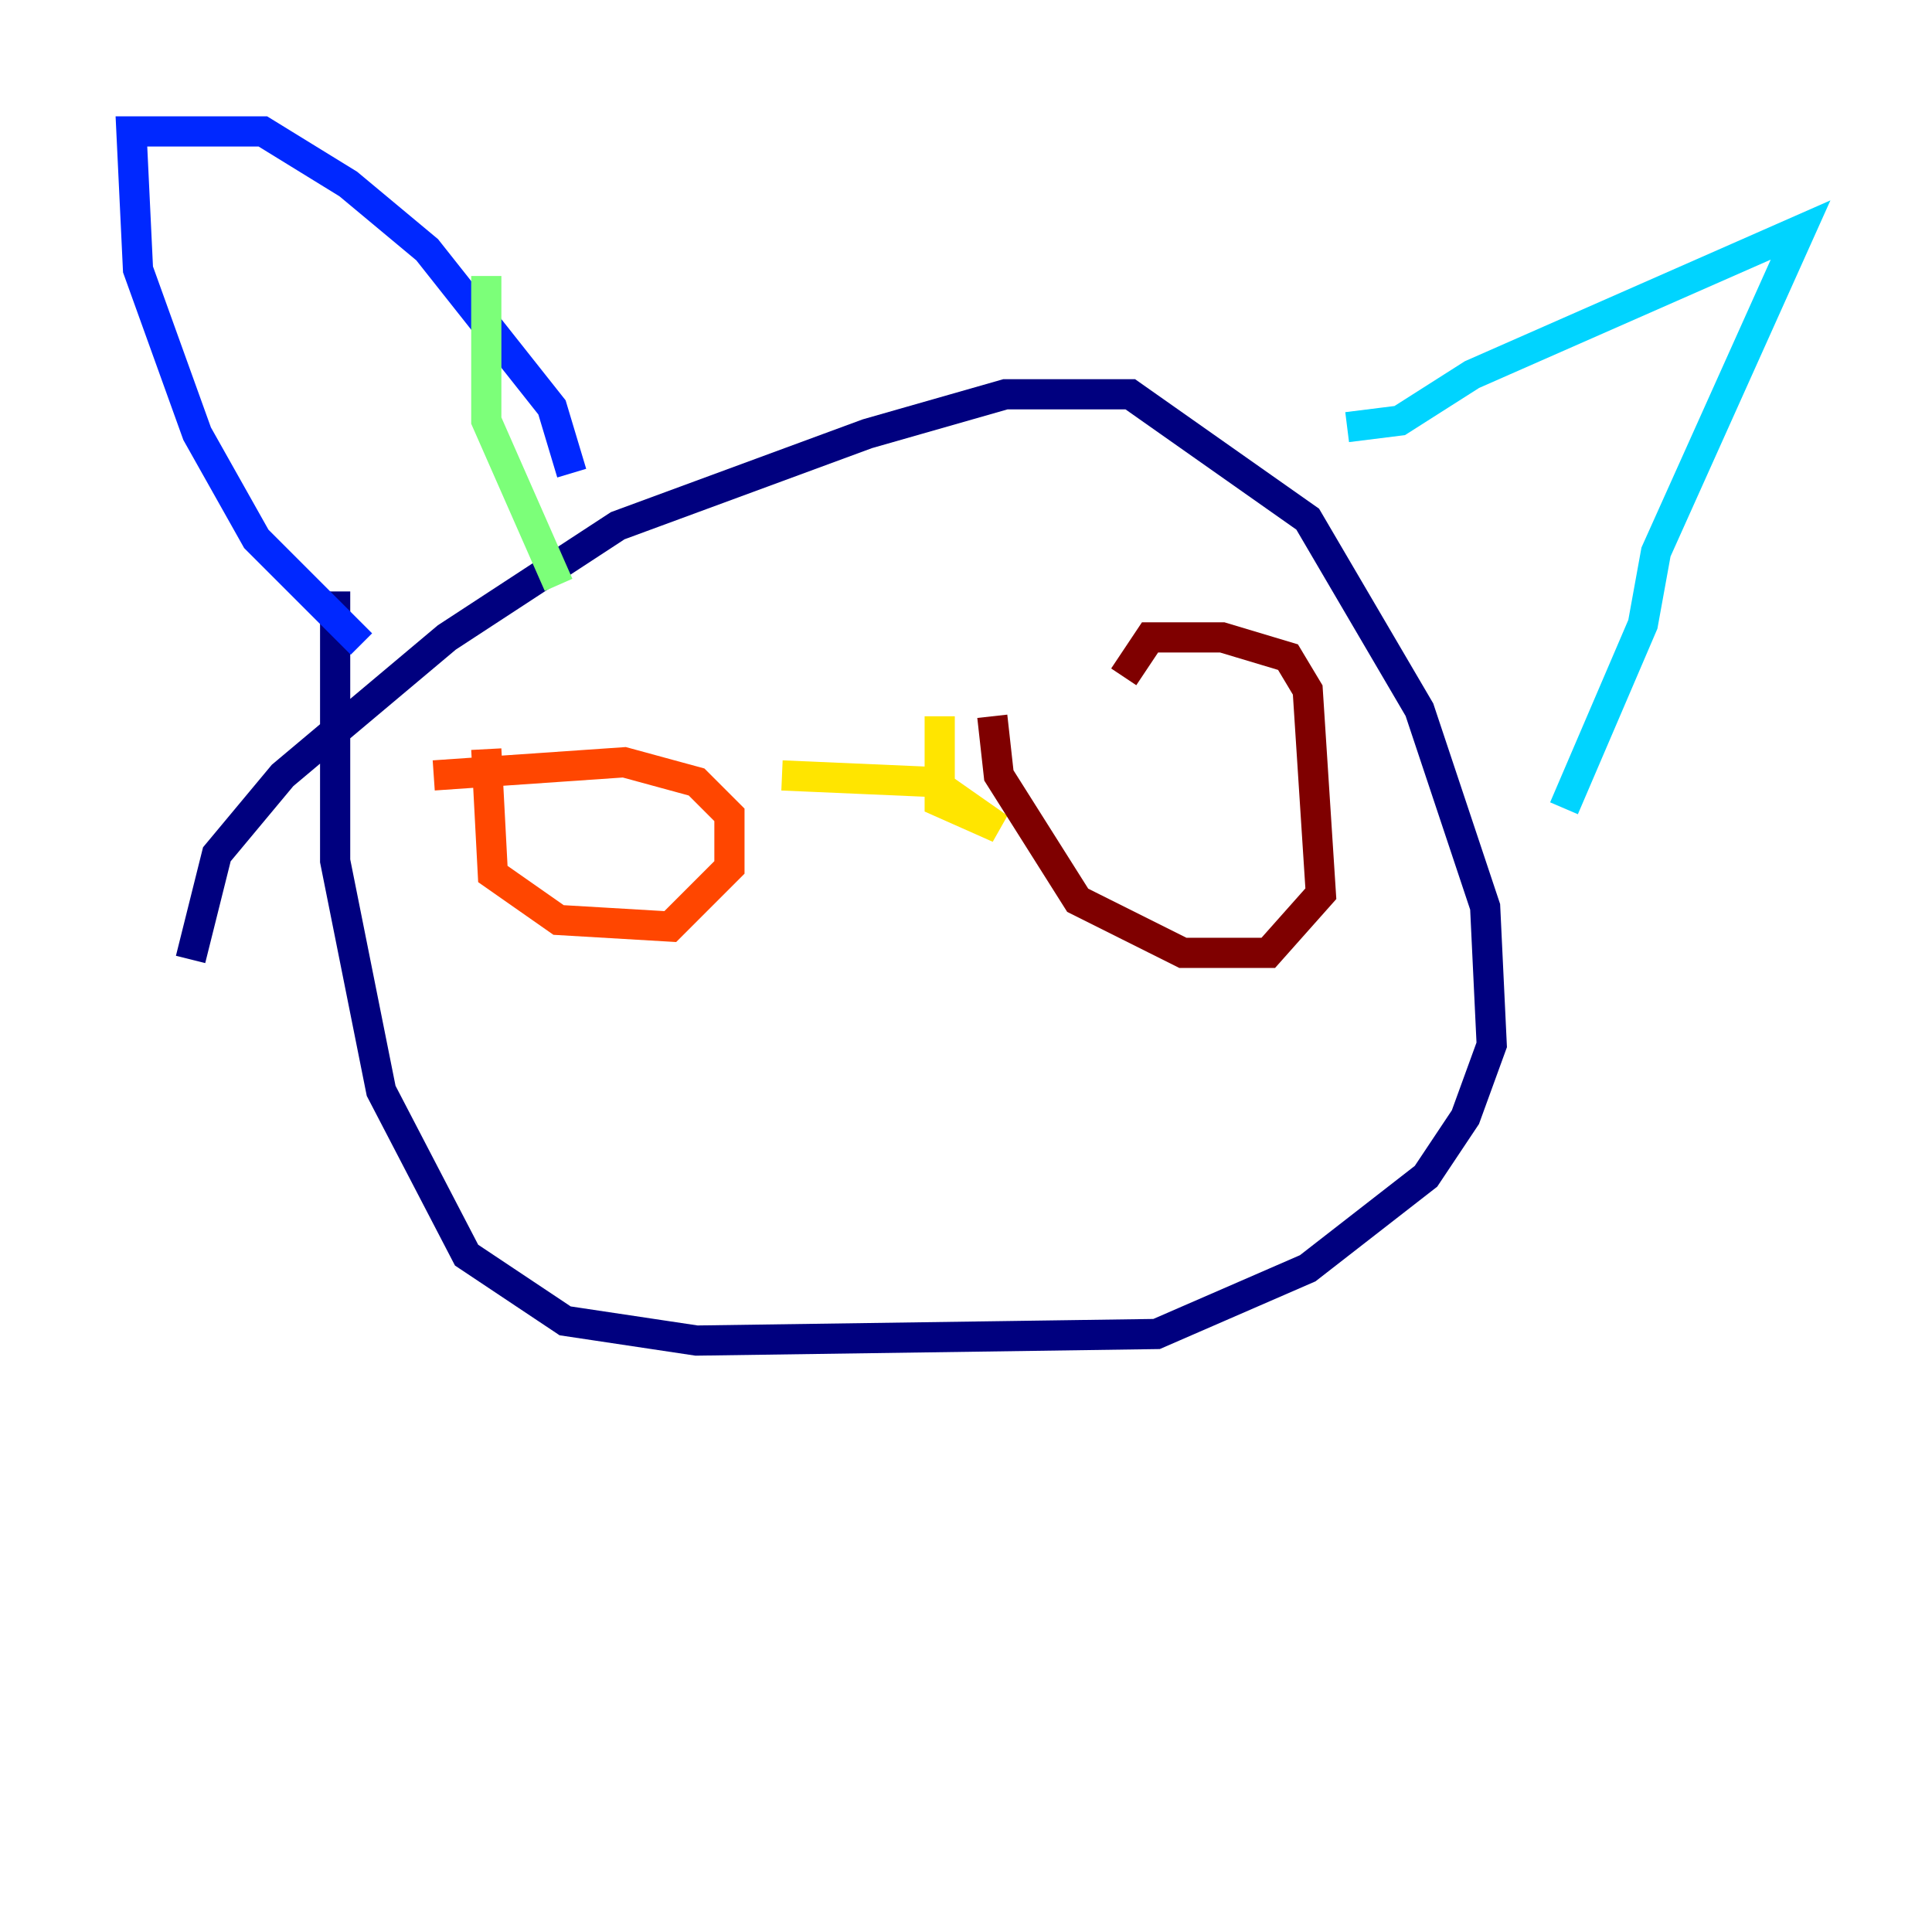 <?xml version="1.0" encoding="utf-8" ?>
<svg baseProfile="tiny" height="128" version="1.2" viewBox="0,0,128,128" width="128" xmlns="http://www.w3.org/2000/svg" xmlns:ev="http://www.w3.org/2001/xml-events" xmlns:xlink="http://www.w3.org/1999/xlink"><defs /><polyline fill="none" points="22.204,39.184 22.204,57.034 25.252,72.272 30.912,83.156 37.442,87.51 46.15,88.816 76.626,88.381 86.639,84.027 94.476,77.932 97.088,74.014 98.83,69.225 98.395,60.082 94.041,47.02 86.639,34.395 74.884,26.122 66.612,26.122 57.469,28.735 40.925,34.83 29.605,42.231 18.721,51.374 14.367,56.599 12.626,63.565" stroke="#00007f" stroke-width="2" /><polyline fill="none" points="23.946,42.667 16.98,35.701 13.061,28.735 9.143,17.85 8.707,8.707 17.415,8.707 23.075,12.191 28.299,16.544 36.571,26.993 37.878,31.347" stroke="#0028ff" stroke-width="2" /><polyline fill="none" points="89.252,28.299 92.735,27.864 97.524,24.816 119.293,15.238 109.714,36.571 108.844,41.361 103.619,53.551" stroke="#00d4ff" stroke-width="2" /><polyline fill="none" points="32.218,18.286 32.218,27.864 37.007,38.748" stroke="#7cff79" stroke-width="2" /><polyline fill="none" points="62.258,47.456 62.258,53.116 66.177,54.857 61.823,51.809 51.809,51.374" stroke="#ffe500" stroke-width="2" /><polyline fill="none" points="32.218,49.633 32.653,57.905 37.007,60.952 44.408,61.388 48.327,57.469 48.327,53.986 46.15,51.809 41.361,50.503 28.735,51.374" stroke="#ff4600" stroke-width="2" /><polyline fill="none" points="65.742,47.456 66.177,51.374 71.401,59.646 78.367,63.129 84.027,63.129 87.51,59.211 86.639,45.714 85.333,43.537 80.98,42.231 76.191,42.231 74.449,44.843" stroke="#7f0000" stroke-width="2" /></svg>